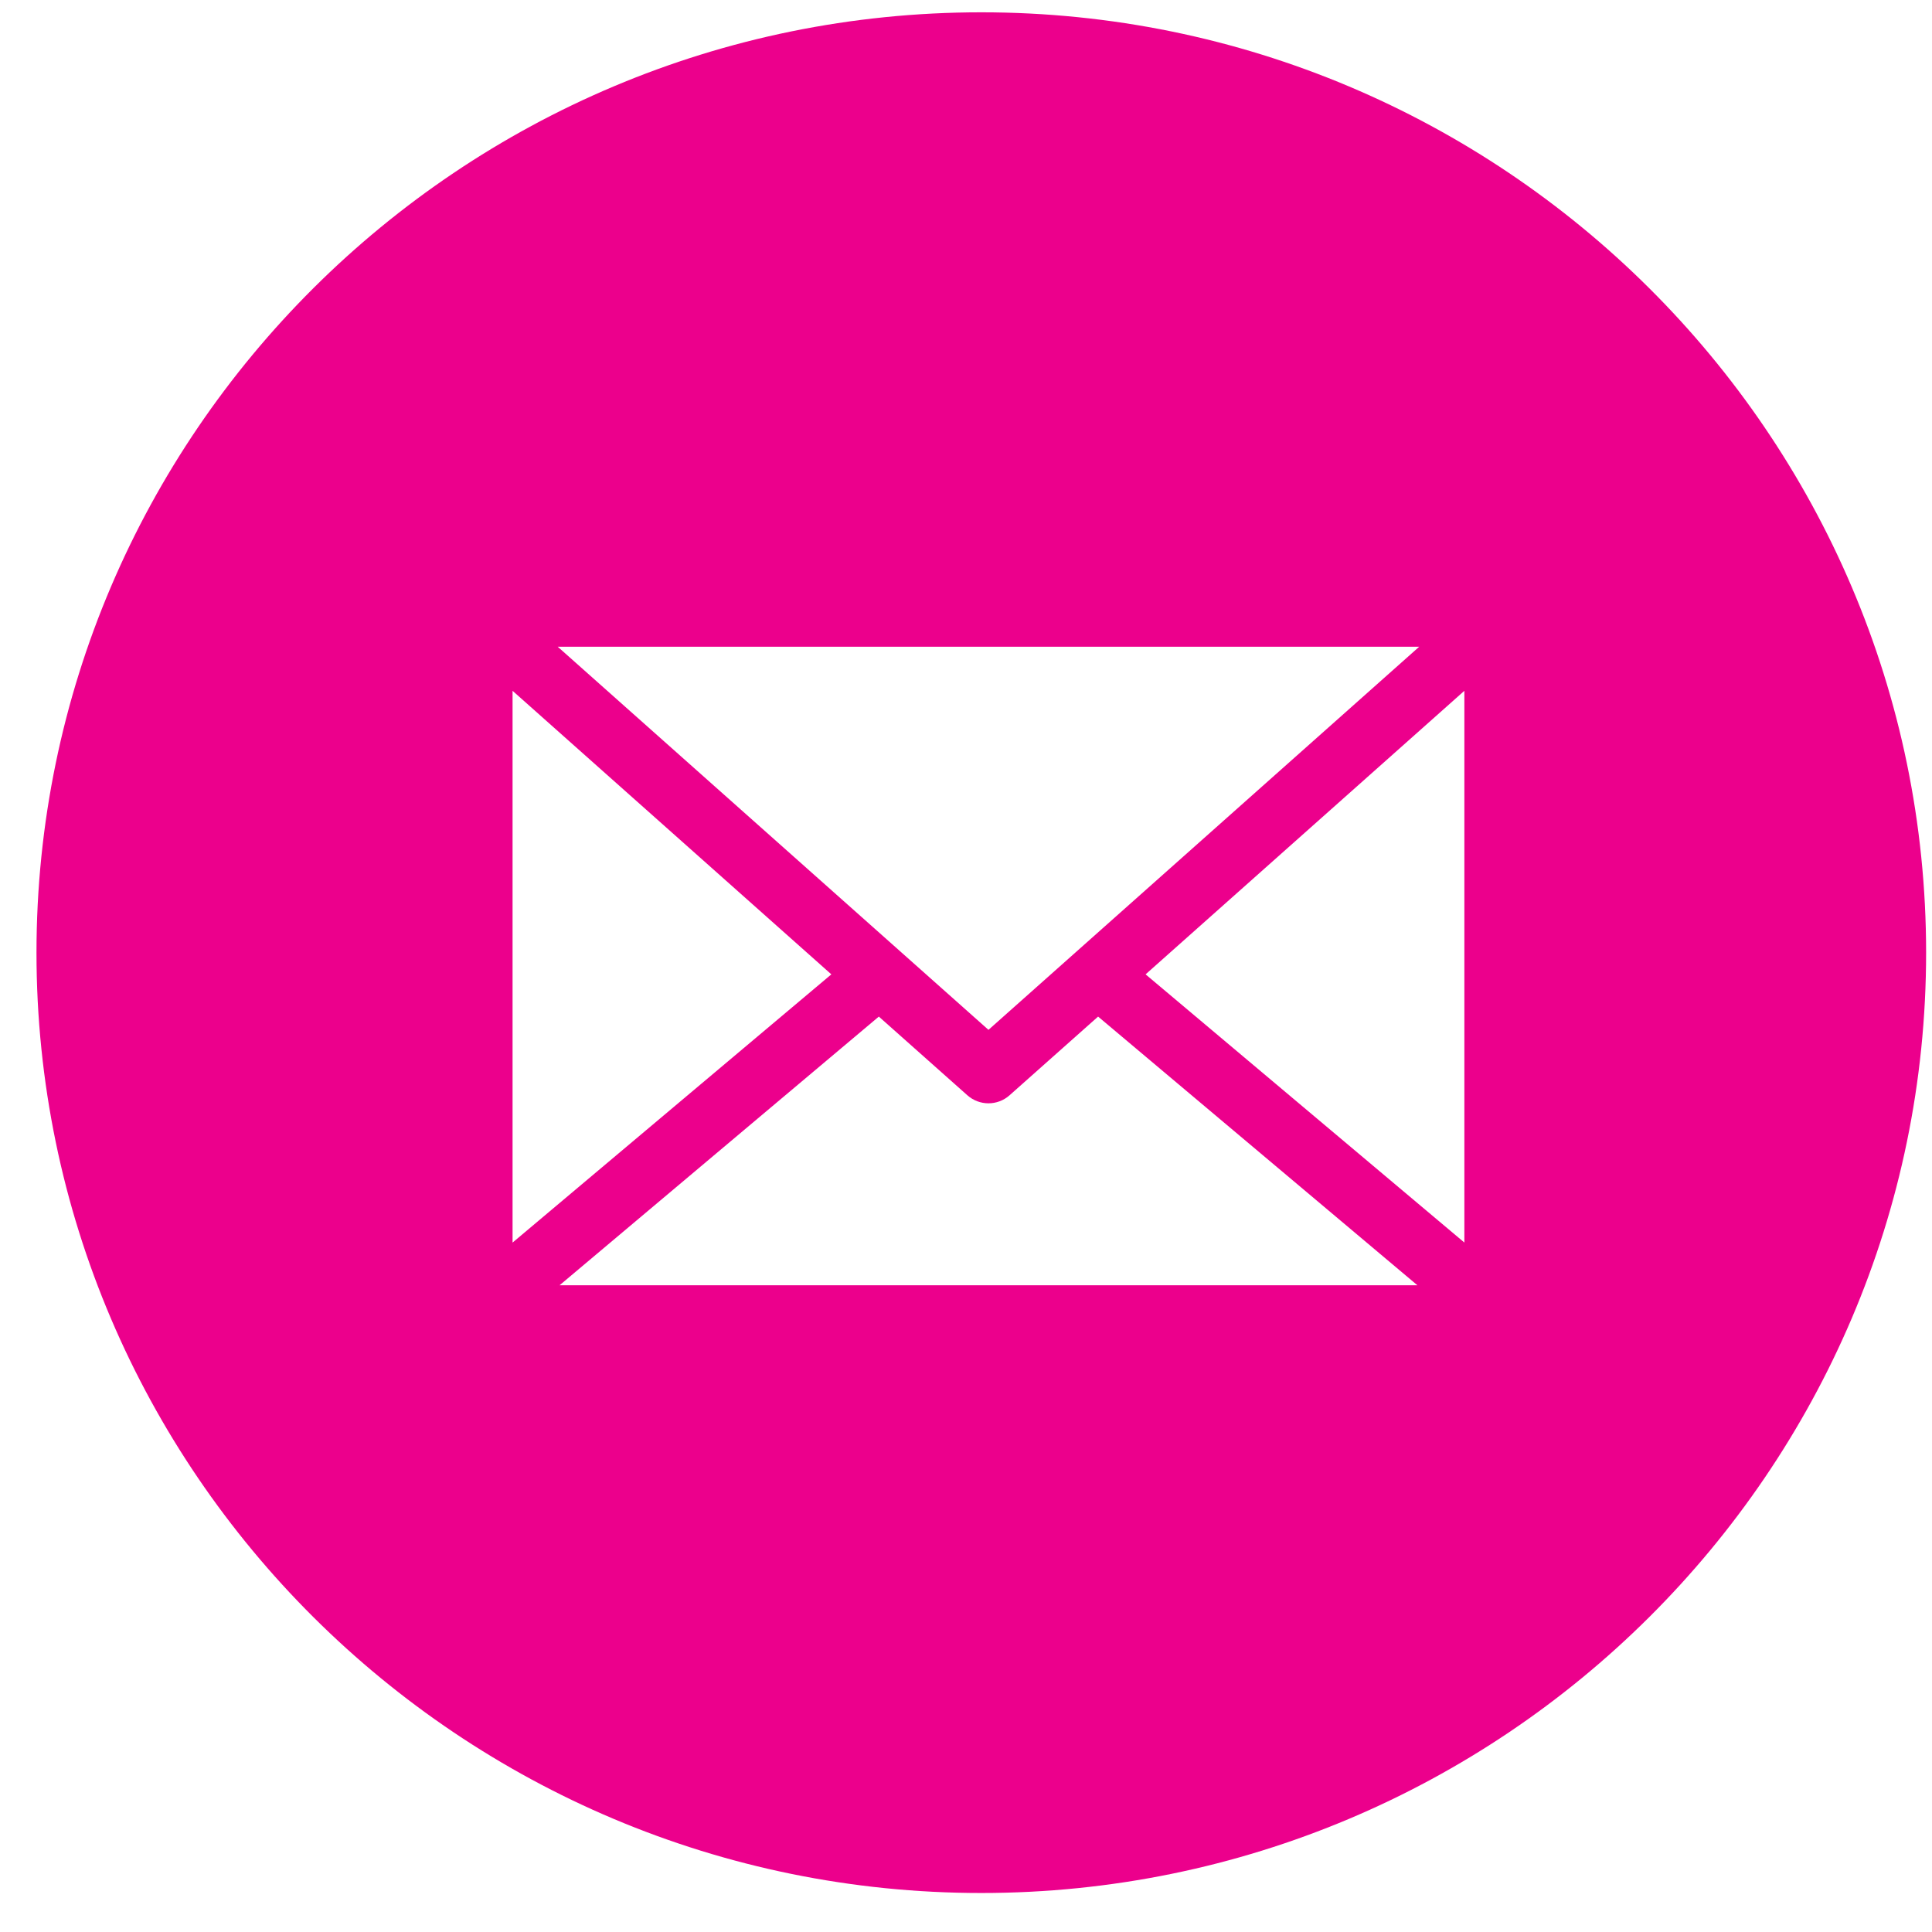 <svg 
 xmlns="http://www.w3.org/2000/svg"
 xmlns:xlink="http://www.w3.org/1999/xlink"
 width="43px" height="43px">
<path fill-rule="evenodd"  fill="rgb(236, 0, 140)"
 d="M21.841,42.132 C10.245,42.132 0.812,32.743 0.812,21.203 C0.812,9.663 10.245,0.274 21.841,0.274 C33.436,0.274 42.869,9.663 42.869,21.203 C42.869,32.743 33.436,42.132 21.841,42.132 ZM31.547,28.606 L24.440,22.626 L22.470,24.377 C22.337,24.496 22.168,24.556 22.000,24.556 C21.832,24.556 21.664,24.496 21.530,24.377 L19.560,22.626 L12.454,28.606 L31.547,28.606 ZM11.408,27.656 L18.503,21.686 L11.408,15.375 L11.408,27.656 ZM12.413,14.394 L22.000,22.921 L31.587,14.394 L12.413,14.394 ZM32.592,15.375 L25.497,21.686 L32.592,27.655 L32.592,15.375 Z"/>
</svg>